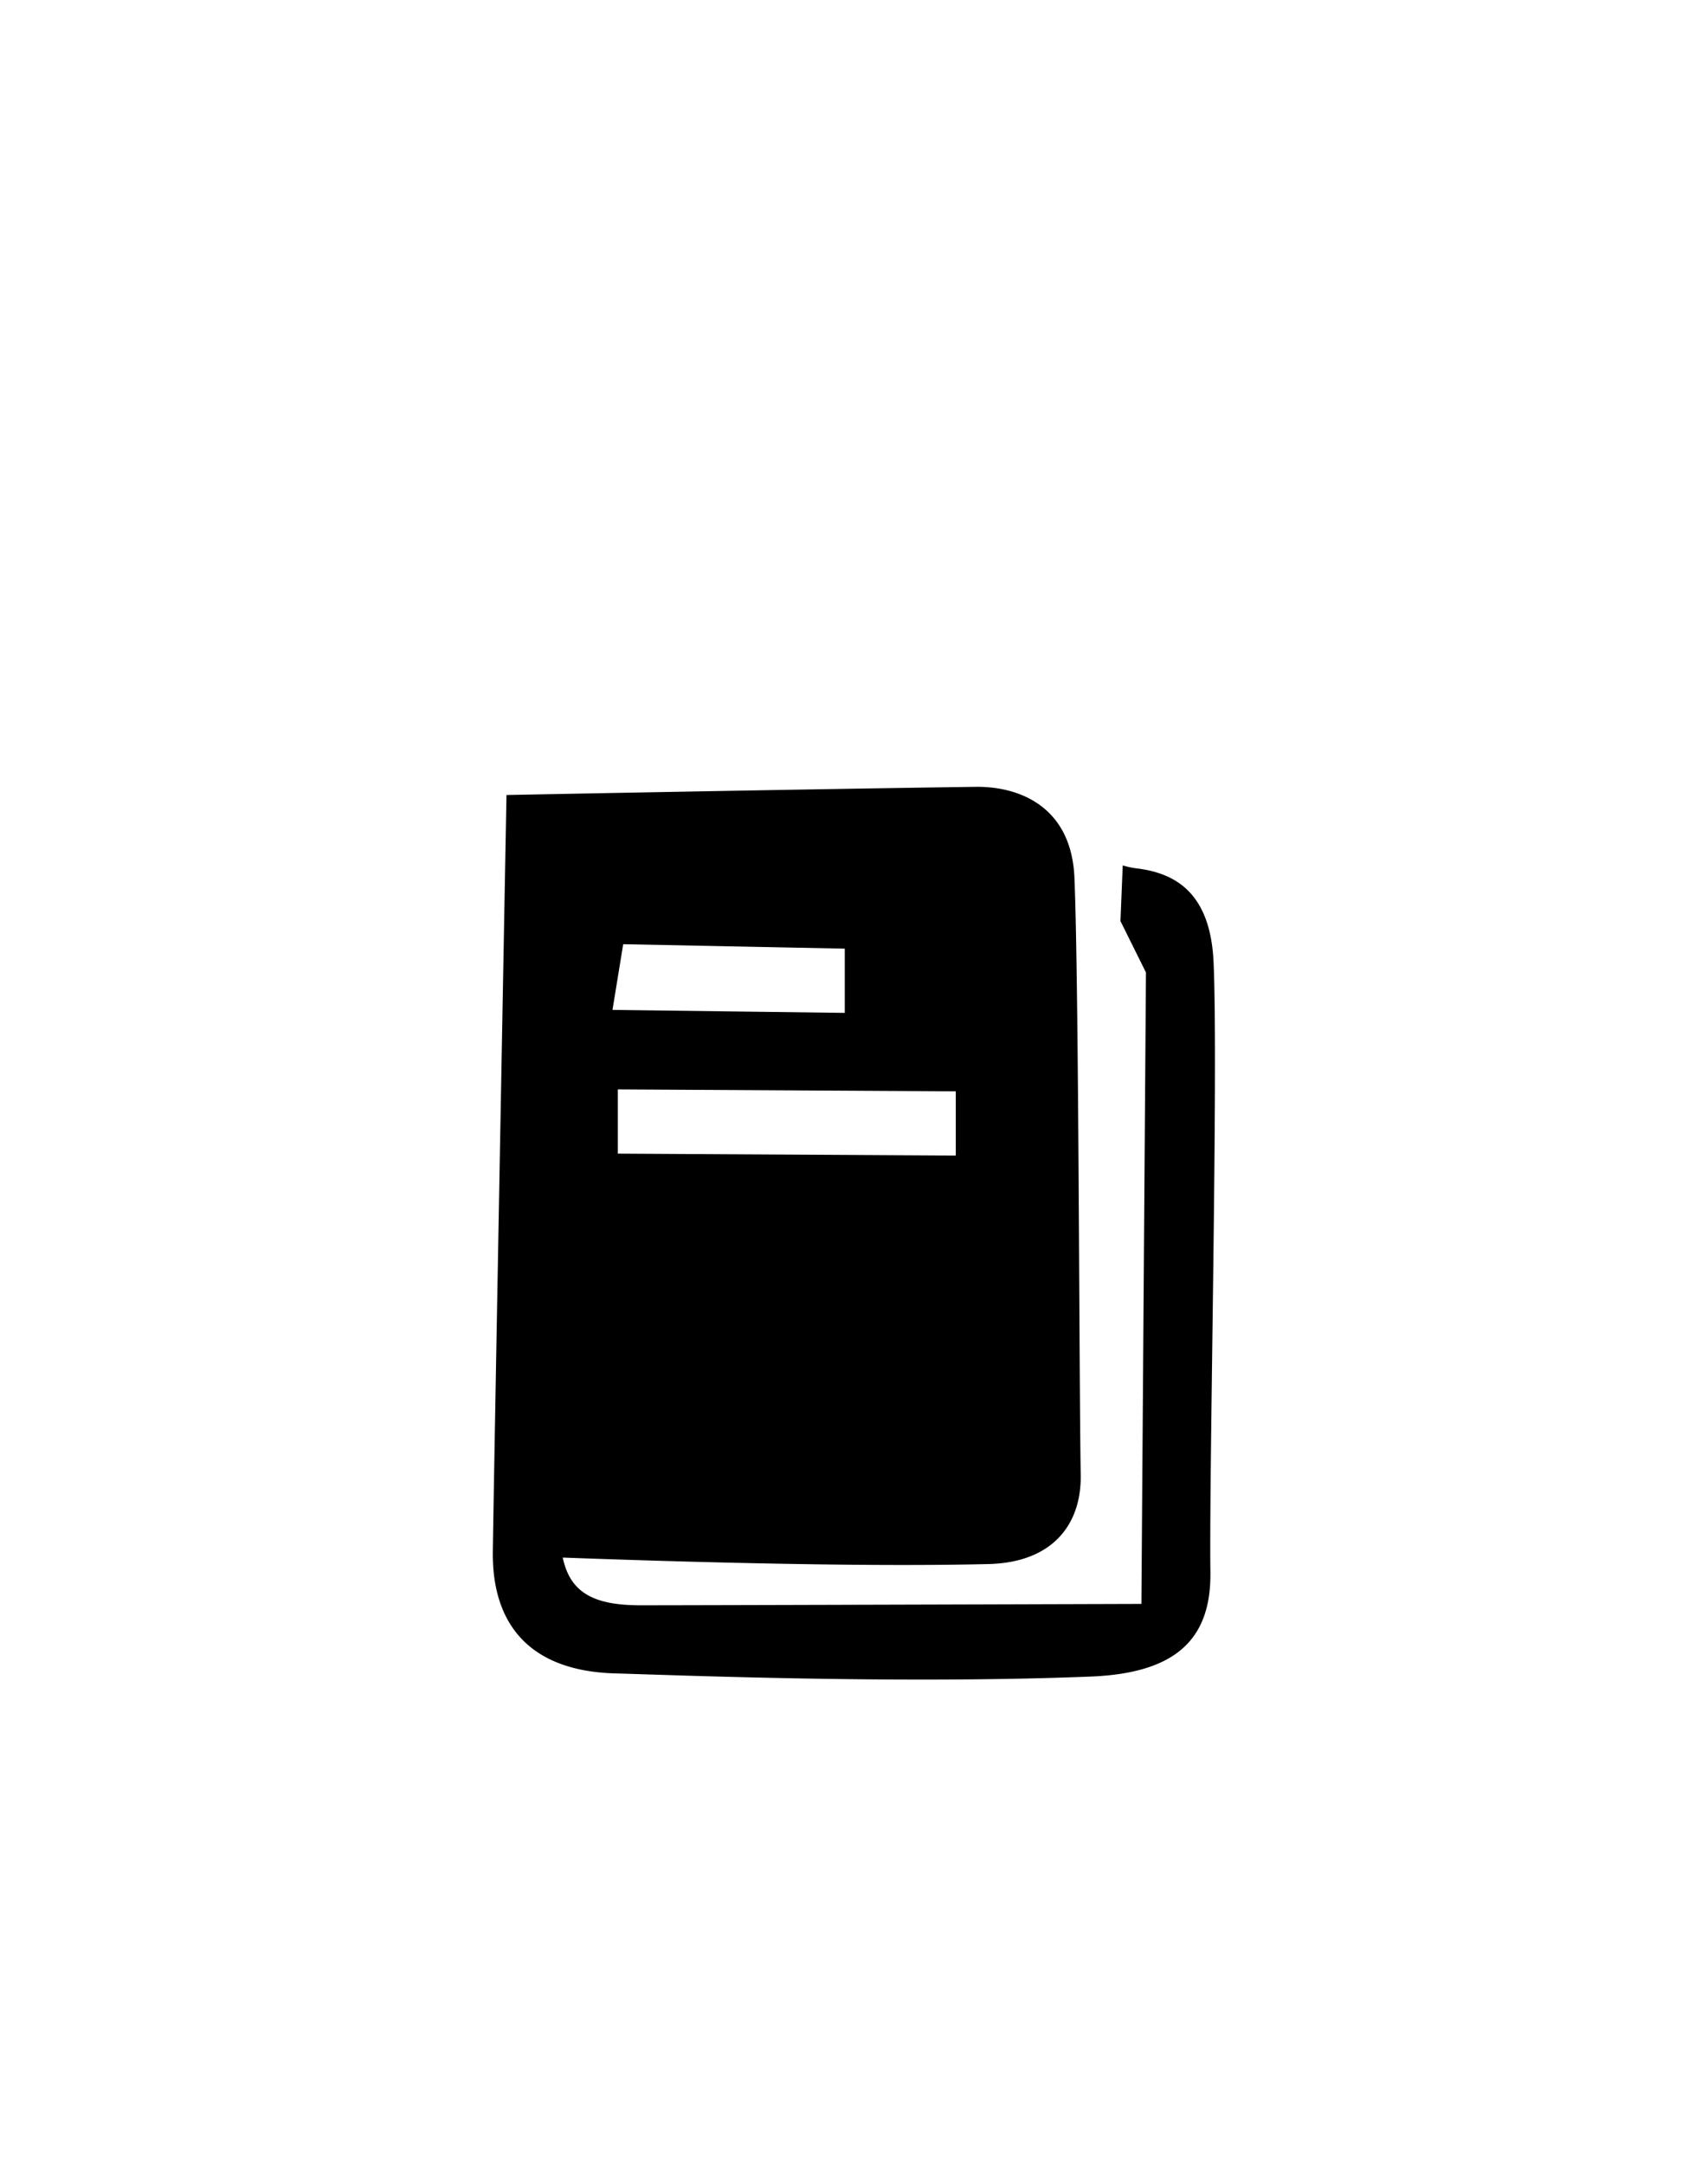 <svg id="Слой_1" data-name="Слой 1" xmlns="http://www.w3.org/2000/svg" viewBox="0 0 150 190"><defs><style>.cls-1{fill-rule:evenodd;}</style></defs><title>Монтажная область 11</title><path class="cls-1" d="M106.3,138.05c.08,6.11-3.29,8.89-10.56,9.17-16.56.66-35.57-.1-41.76-.28-7.44-.22-10.79-4.29-10.7-10.74s1.2-66.39,1.2-66.39,25.86-.51,41.35-.72c3.89,0,8.28,1.88,8.53,8,.39,9.42.41,44.35.55,52.4.08,4.41-2.51,7.72-8.11,7.85-11.68.28-28.48-.24-37.38-.57.64,3,2.59,4.19,6.82,4.19,5.78,0,44-.12,44-.12l.4-55.45-2.24-4.51.2-4.89a7.06,7.06,0,0,0,1.13.25c3.48.4,6.59,2.14,6.85,8.3C107,94,106.18,128.9,106.3,138.05ZM83.94,101.47l0-5.64-29.68-.17,0,5.64ZM74.19,88.94l0-5.64-19.46-.39-.94,5.77Z"/></svg>